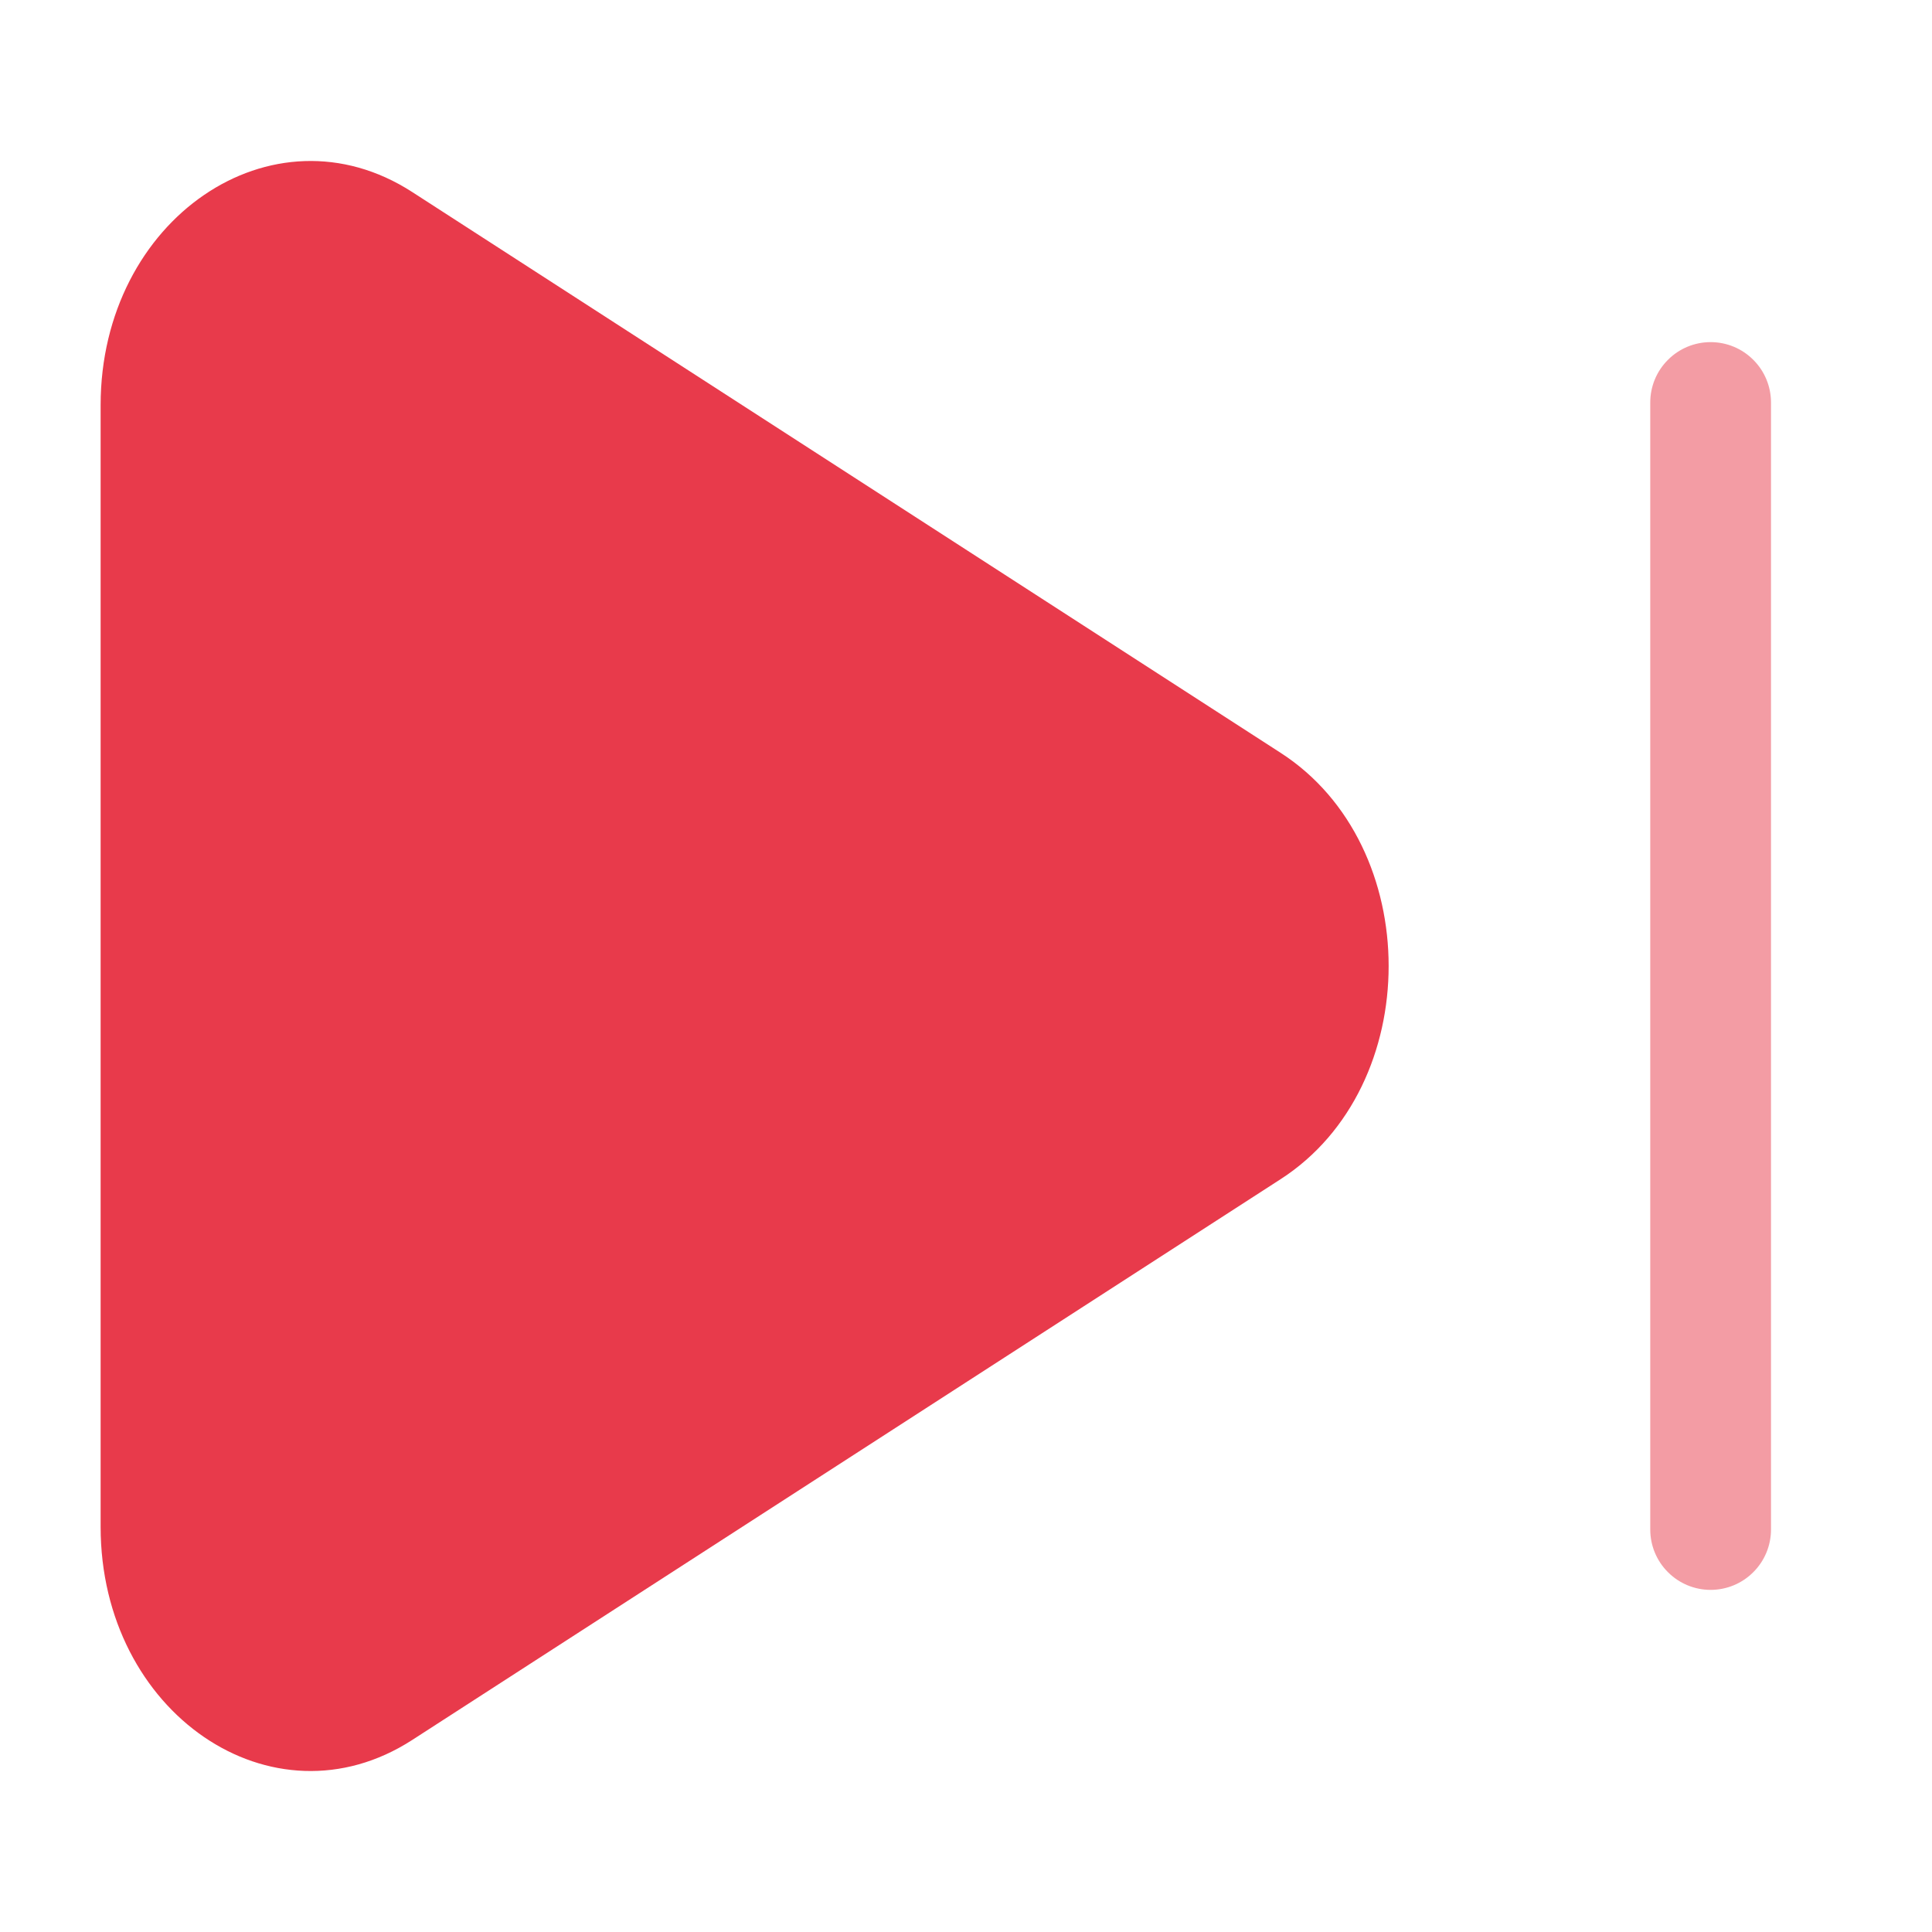 <svg width="24" height="24" viewBox="0 0 24 24" fill="none" xmlns="http://www.w3.org/2000/svg">
<path opacity="0.5" d="M22 5C22 4.801 21.921 4.61 21.78 4.47C21.64 4.329 21.449 4.25 21.25 4.25C21.051 4.25 20.86 4.329 20.72 4.47C20.579 4.61 20.5 4.801 20.5 5V19C20.5 19.199 20.579 19.39 20.72 19.53C20.86 19.671 21.051 19.75 21.25 19.75C21.449 19.75 21.64 19.671 21.78 19.53C21.921 19.39 22 19.199 22 19V5Z" fill="#E83A4B"/>
<path d="M15.91 14.647C17.697 13.493 17.697 10.507 15.91 9.353L5.12 2.385C3.384 1.264 1.25 2.724 1.25 5.033V18.967C1.25 21.277 3.384 22.736 5.12 21.615L15.91 14.647Z" fill="#E83A4B"/>
</svg>
